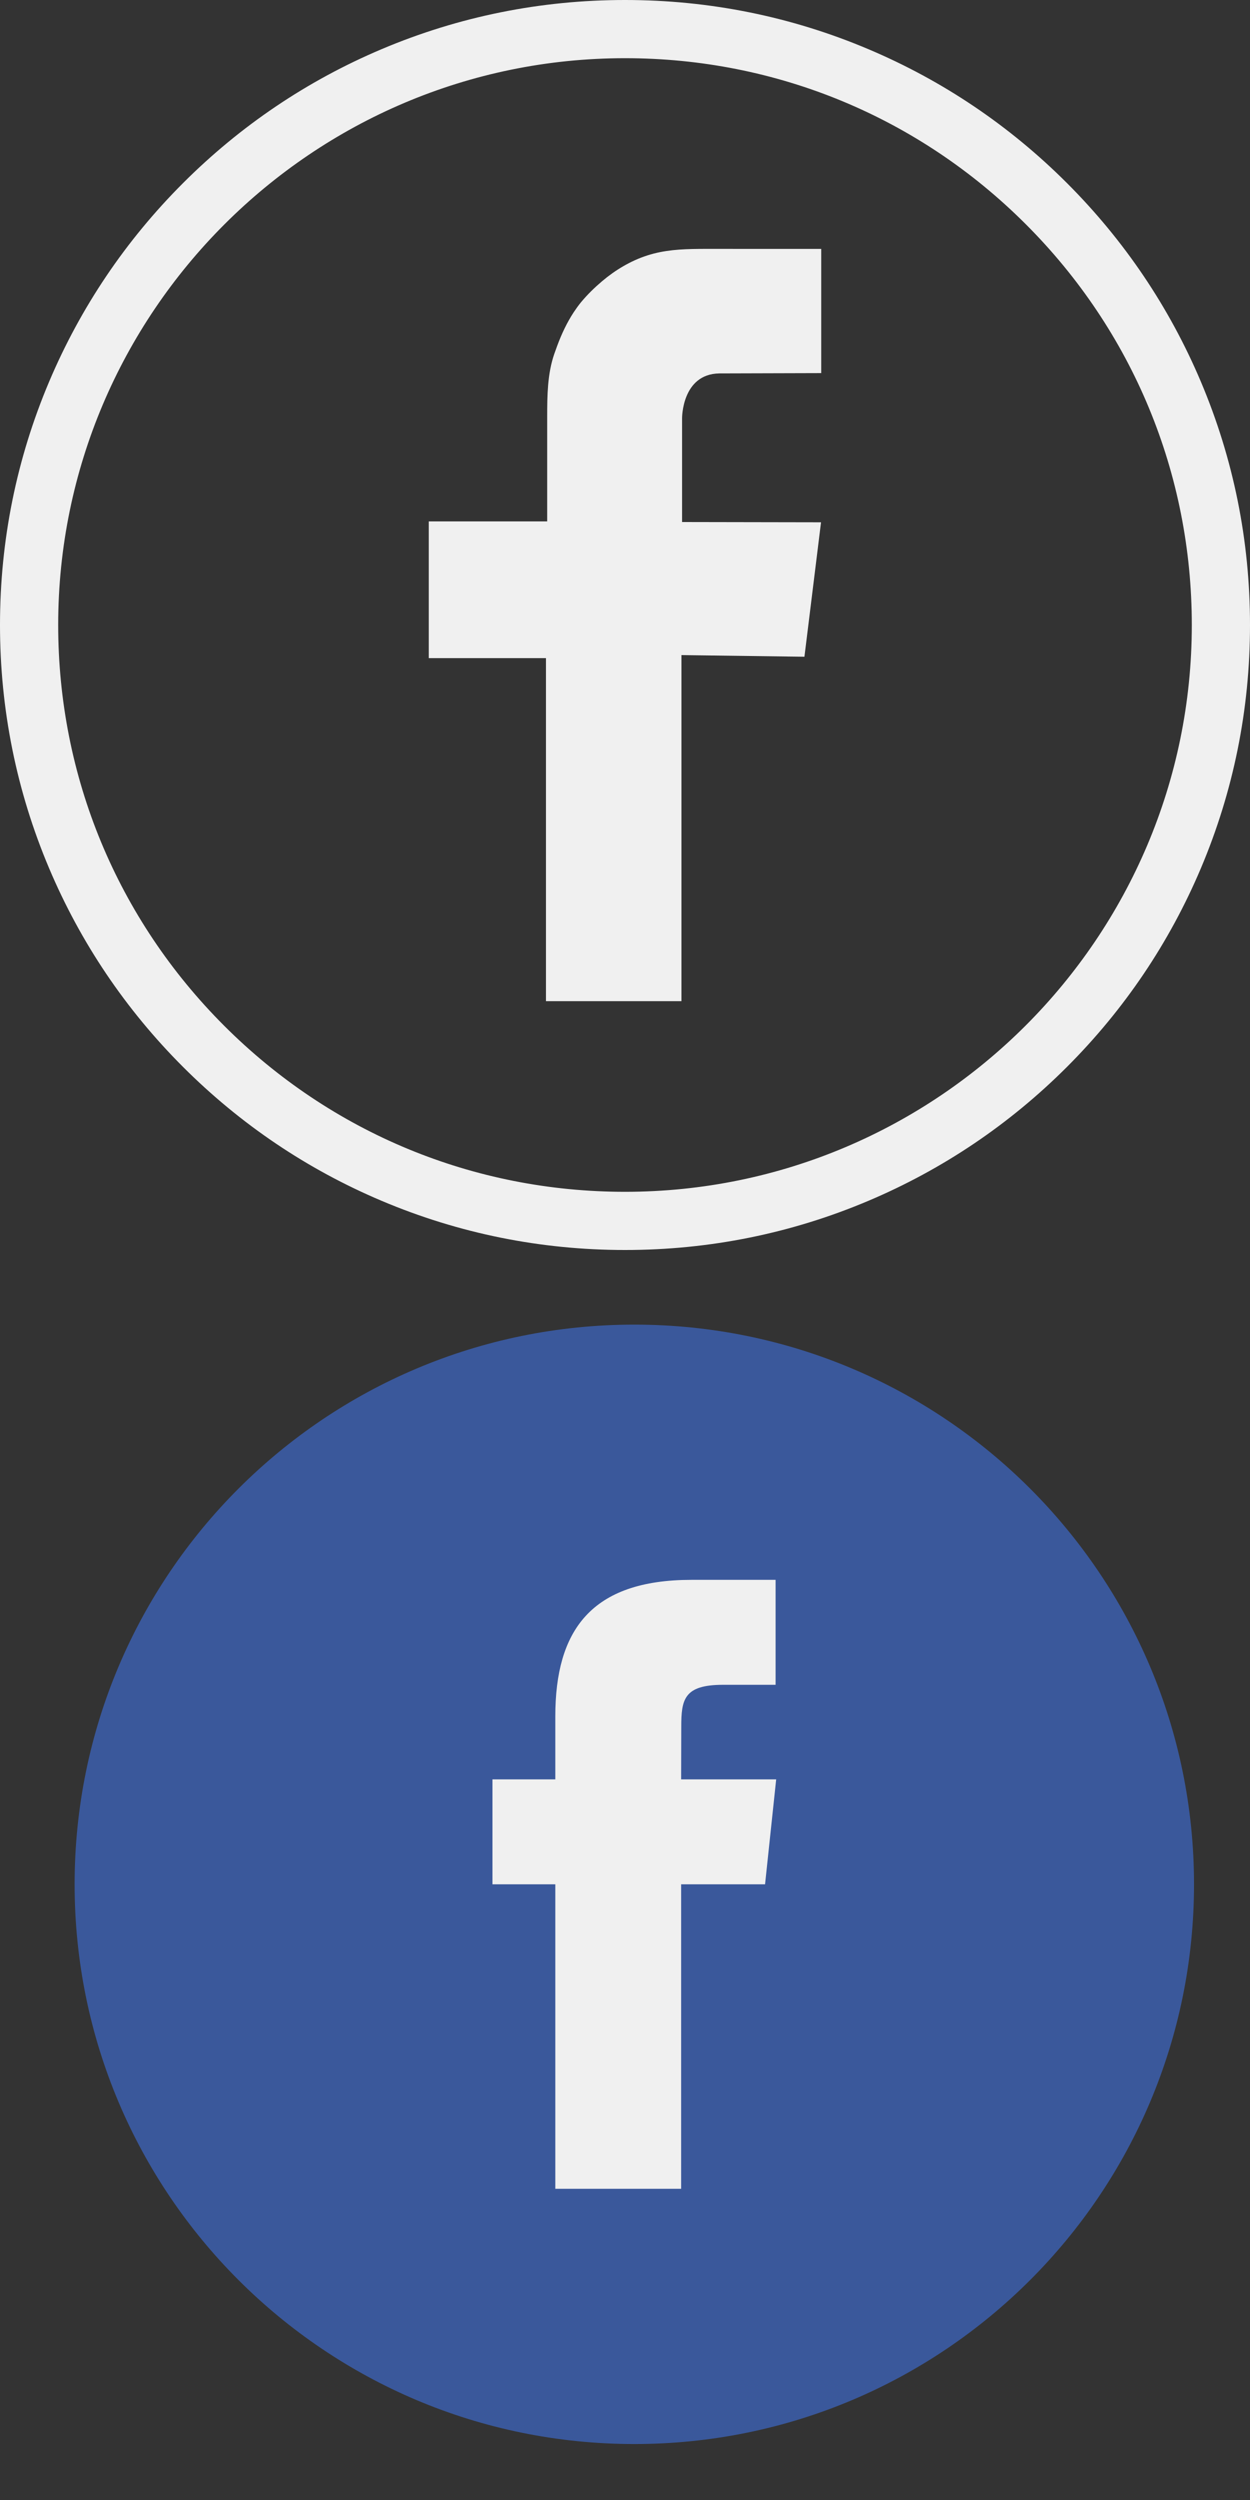 <svg width="56" height="112" viewBox="0 0 56 112" fill="none" xmlns="http://www.w3.org/2000/svg">
<rect x="0" y="0" width="56" height="112" fill="#333333" stroke="none"/>
<ellipse cx="28" cy="83.5" rx="22" ry="22.5" fill="#F0F0F0"/>
<path fill-rule="evenodd" clip-rule="evenodd" d="M24.878 98.058H30.515V84.416H34.275L34.773 79.716H30.515L30.521 77.362C30.521 76.137 30.638 75.479 32.396 75.479H34.747V70.777H30.985C26.468 70.777 24.878 73.058 24.878 76.893V79.716H22.062V84.417H24.878V98.058ZM28.418 109.493C14.57 109.493 3.343 98.266 3.343 84.418C3.343 70.569 14.57 59.343 28.418 59.343C42.266 59.343 53.492 70.569 53.492 84.418C53.492 98.266 42.266 109.493 28.418 109.493Z" fill="#3A589B"/>
<g clip-path="url(#clip0_24_57)">
<path d="M53.8 17.102C52.39 13.768 50.371 10.773 47.8 8.202C45.229 5.631 42.235 3.612 38.901 2.202C35.448 0.741 31.781 0 28 0C24.221 0 20.554 0.74 17.101 2.201C13.767 3.611 10.773 5.63 8.202 8.201C5.631 10.771 3.612 13.766 2.201 17.1C0.741 20.552 0 24.219 4.8464e-08 27.998C-0 31.778 0.74 35.445 2.2 38.898C3.61 42.232 5.629 45.227 8.2 47.798C10.771 50.369 13.765 52.388 17.099 53.798C20.552 55.259 24.219 56 28 56H28C31.779 56 35.446 55.26 38.899 53.799C42.233 52.389 45.227 50.37 47.798 47.8C50.369 45.229 52.388 42.235 53.799 38.9C55.259 35.448 56 31.781 56 28.002C56 24.222 55.26 20.555 53.8 17.102ZM28 53.393H27.999C21.216 53.393 14.839 50.751 10.043 45.954C5.248 41.158 2.607 34.781 2.607 27.998C2.608 13.998 13.999 2.607 28.002 2.607C34.784 2.607 41.161 5.249 45.956 10.046C50.752 14.842 53.393 21.219 53.393 28.002C53.392 42.002 42.001 53.393 28 53.393Z" fill="#F0F0F0"/>
<path d="M36.791 16.715V11.15C36.587 11.15 36.382 11.15 36.178 11.15C35.686 11.152 35.194 11.149 34.702 11.15C34.102 11.152 33.502 11.148 32.902 11.15C32.373 11.153 31.845 11.145 31.316 11.151C30.518 11.159 29.76 11.198 28.995 11.445C28.257 11.682 27.564 12.098 26.974 12.598C26.633 12.886 26.317 13.196 26.03 13.54C25.914 13.683 25.806 13.832 25.705 13.985C25.402 14.446 25.163 14.953 24.963 15.491C24.918 15.612 24.874 15.733 24.832 15.855C24.524 16.748 24.514 17.723 24.514 18.661C24.514 18.778 24.514 18.899 24.514 19.023C24.514 20.882 24.514 23.359 24.514 23.359H19.209V29.484H24.322H24.459V44.852H30.529V29.348L36.039 29.422L36.782 23.399L30.557 23.387V18.738C30.557 18.738 30.543 16.756 32.225 16.729L36.791 16.715Z" fill="#F0F0F0"/>
</g>
<defs>
<clipPath id="clip0_24_57">
<rect width="56" height="56" fill="white"/>
</clipPath>
</defs>
</svg>
